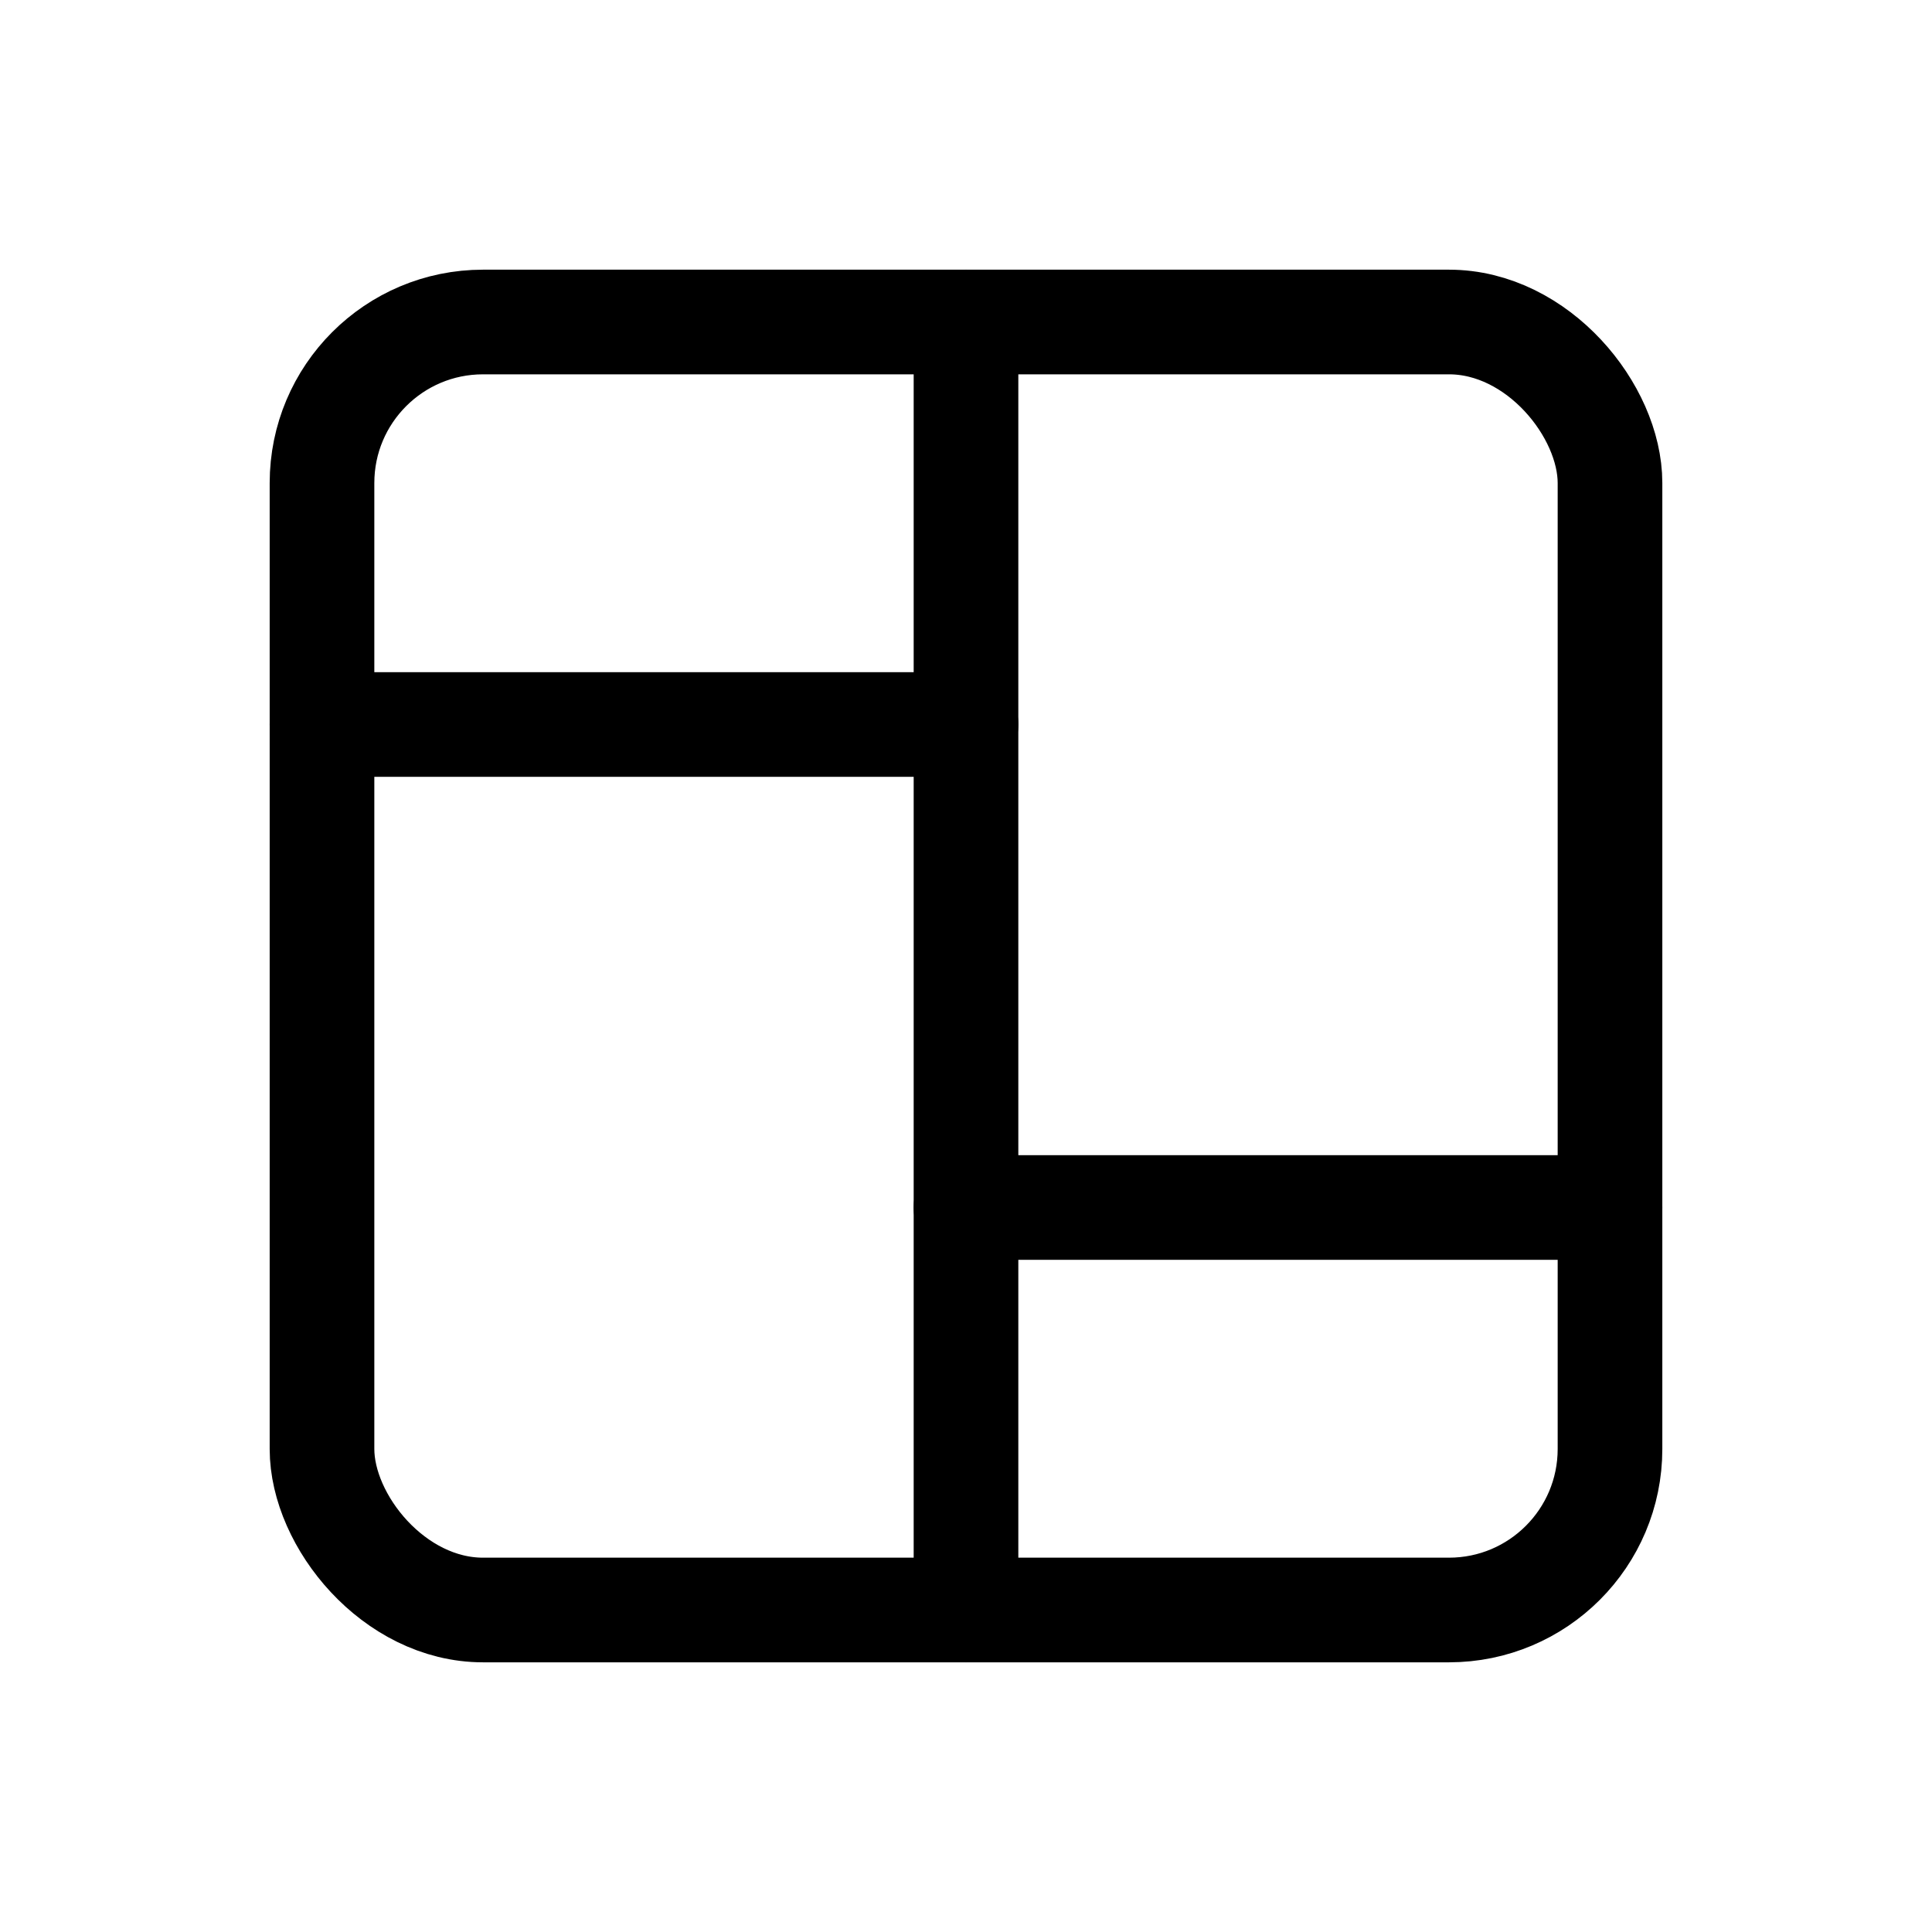 <svg xmlns="http://www.w3.org/2000/svg" width="24" height="24" viewBox="0 0 24 24" fill="none">
  <rect x="4" y="4" width="16" height="16" rx="2" stroke="currentColor" stroke-width="1.3" stroke-linecap="round" stroke-linejoin="round"/>
  <path d="M4 9H12" stroke="currentColor" stroke-width="1.3" stroke-linecap="round" stroke-linejoin="round"/>
  <path d="M12 15H20" stroke="currentColor" stroke-width="1.3" stroke-linecap="round" stroke-linejoin="round"/>
  <path d="M12 4V20" stroke="currentColor" stroke-width="1.3" stroke-linecap="round" stroke-linejoin="round"/>
</svg>